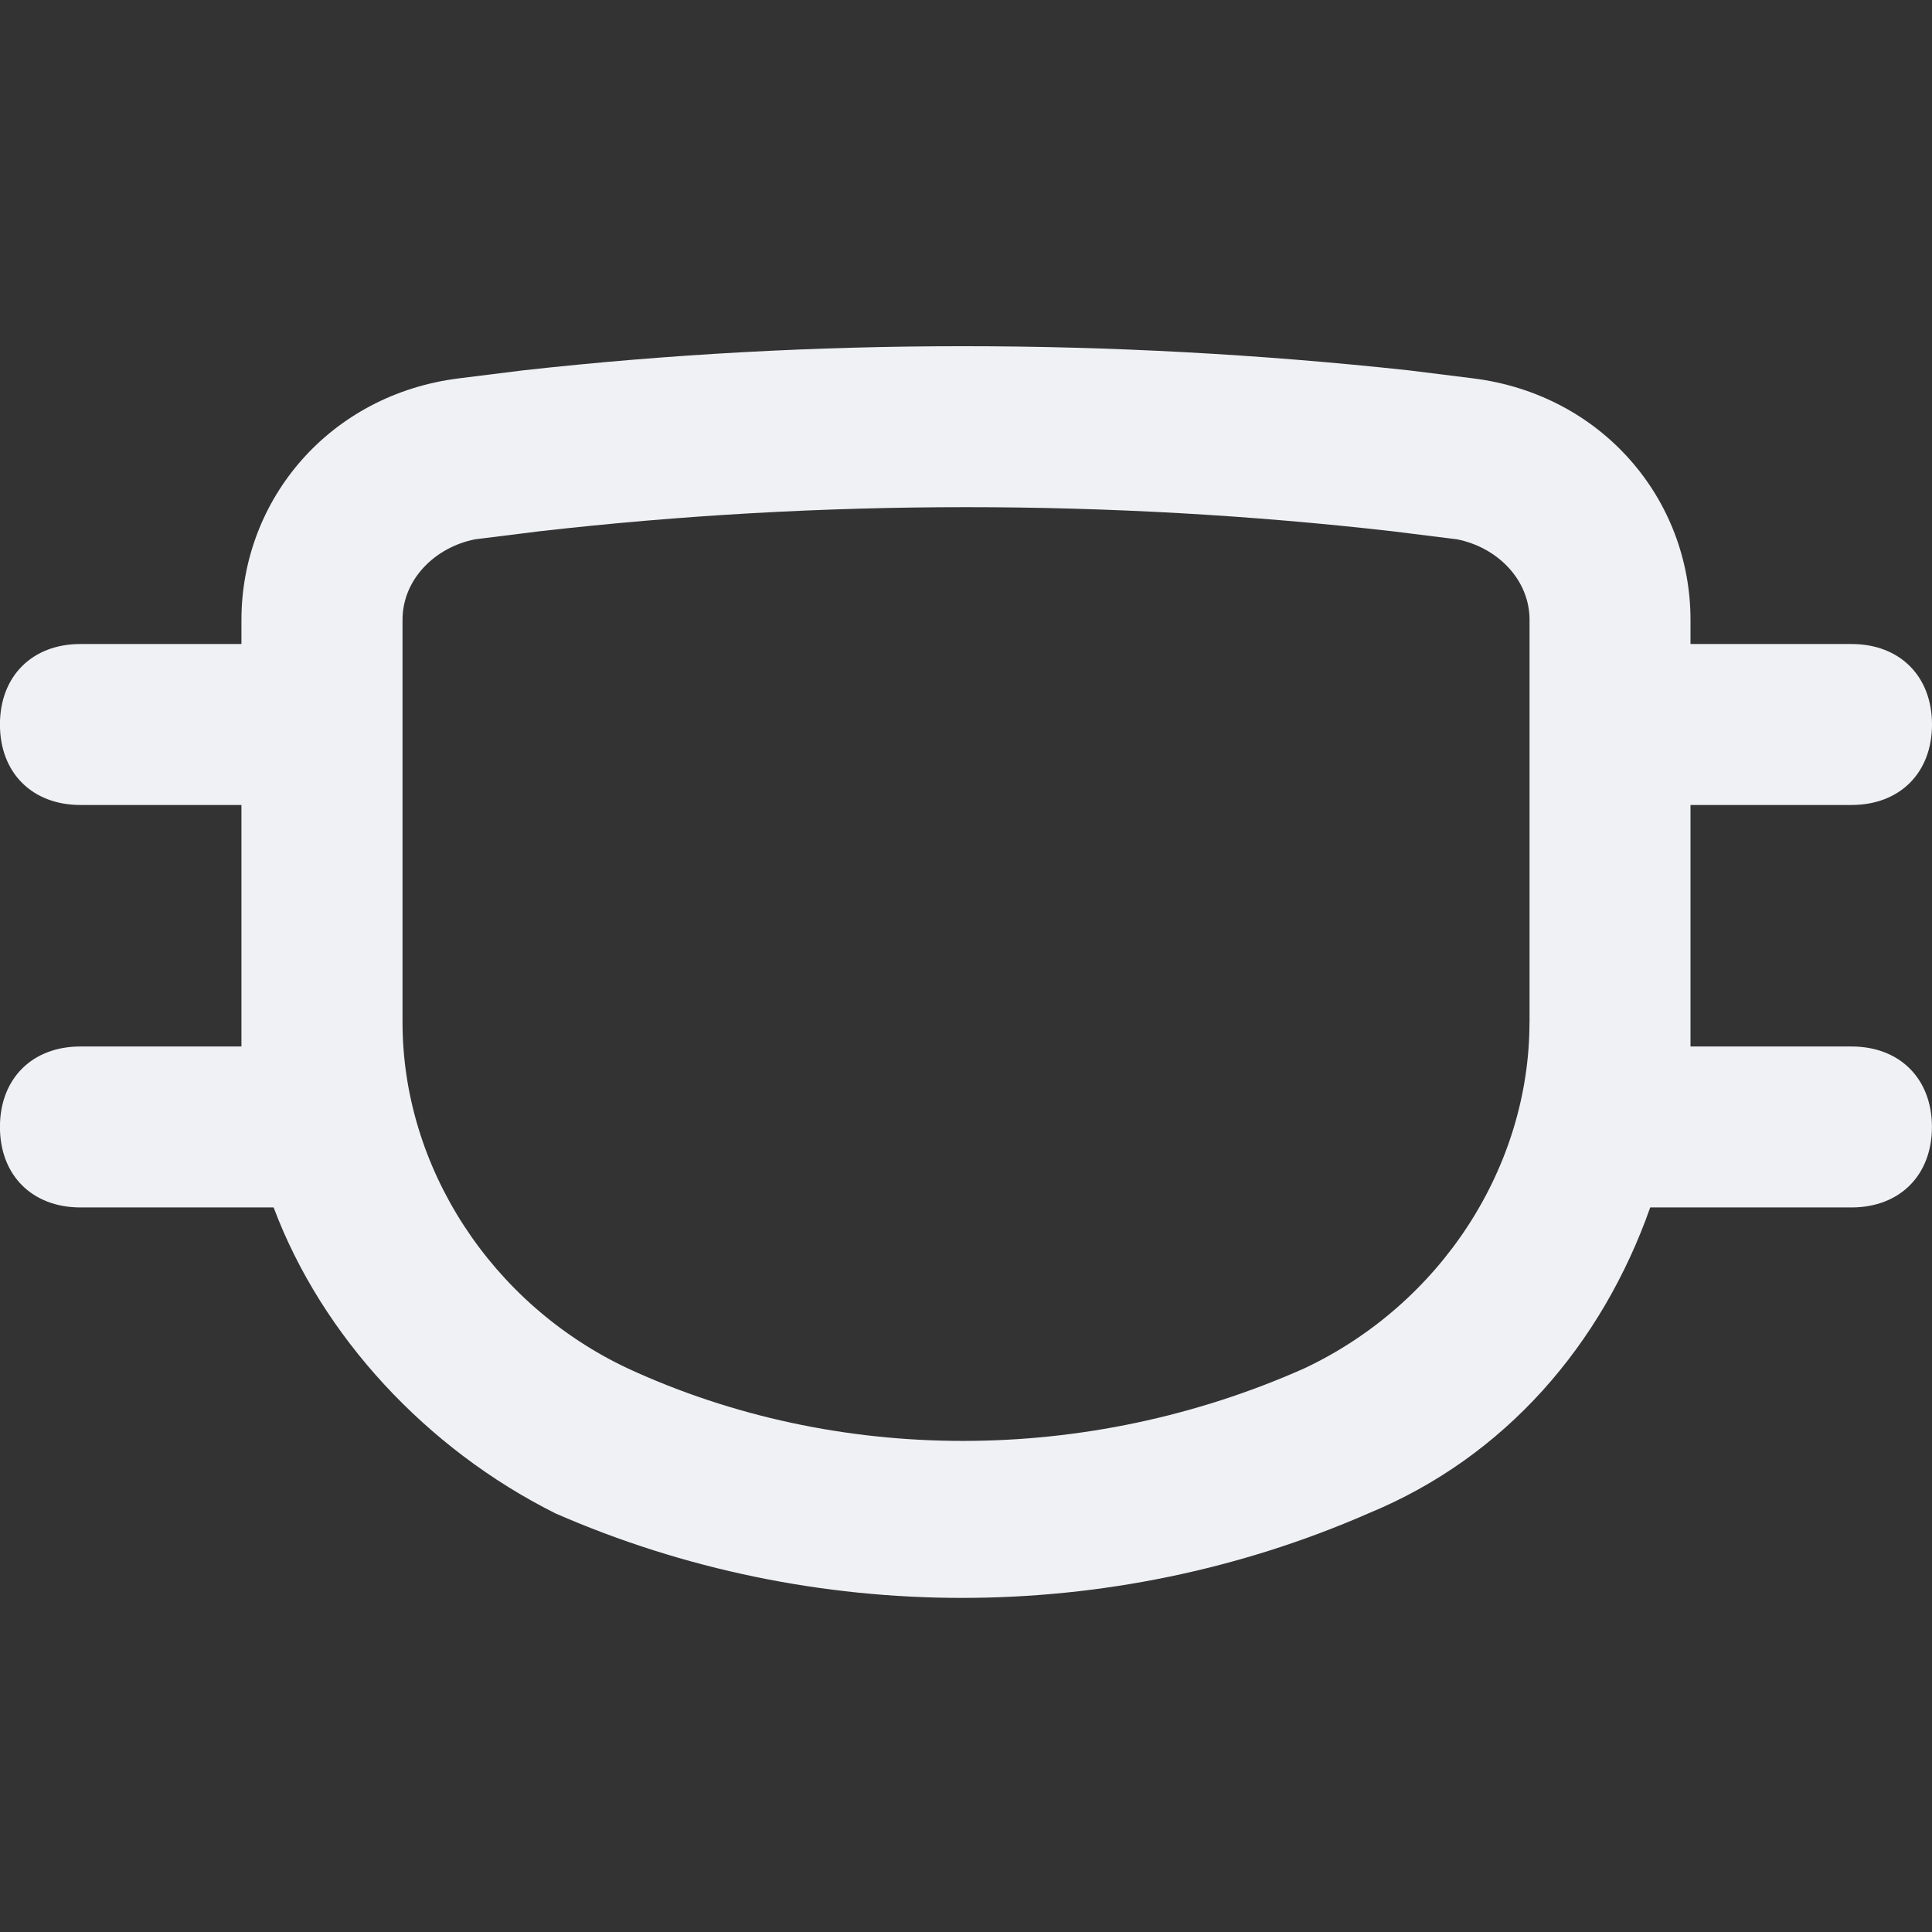 <!-- Generated by IcoMoon.io -->
<svg version="1.1" xmlns="http://www.w3.org/2000/svg" width="32" height="32" viewBox="0 0 32 32">
<rect x="0" y="0" width="32" height="32" fill="#333333" stroke="none"/>
<title>medical-mask</title>
<path fill="#f0f1f5" d="M30.667 17.333h-2.667c0-0.133 0-0.267 0-0.4v-3.6h2.667c0.8 0 1.333-0.533 1.333-1.333s-0.533-1.333-1.333-1.333h-2.667v-0.4c0-2-1.467-3.733-3.6-4l-1.067-0.133c-4.933-0.533-9.867-0.533-14.667 0l-1.067 0.133c-2.133 0.267-3.6 2-3.6 4v0.4h-2.667c-0.8 0-1.333 0.533-1.333 1.333s0.533 1.333 1.333 1.333h2.667v3.6c0 0.133 0 0.267 0 0.4h-2.667c-0.8 0-1.333 0.533-1.333 1.333s0.533 1.333 1.333 1.333h3.2c0.8 2.133 2.533 4 4.667 5.067 4.267 1.867 9.2 1.867 13.467 0 2.267-0.933 3.867-2.8 4.667-5.067h3.333c0.8 0 1.333-0.533 1.333-1.333s-0.533-1.333-1.333-1.333zM25.333 16.933c0 2.4-1.467 4.667-3.733 5.733-3.6 1.6-7.733 1.6-11.2 0-2.267-1.067-3.733-3.333-3.733-5.733v-6.667c0-0.667 0.533-1.2 1.2-1.333l1.067-0.133c4.667-0.533 9.467-0.533 14.133 0l1.067 0.133c0.667 0.133 1.2 0.667 1.2 1.333v6.667z"></path>
</svg>
